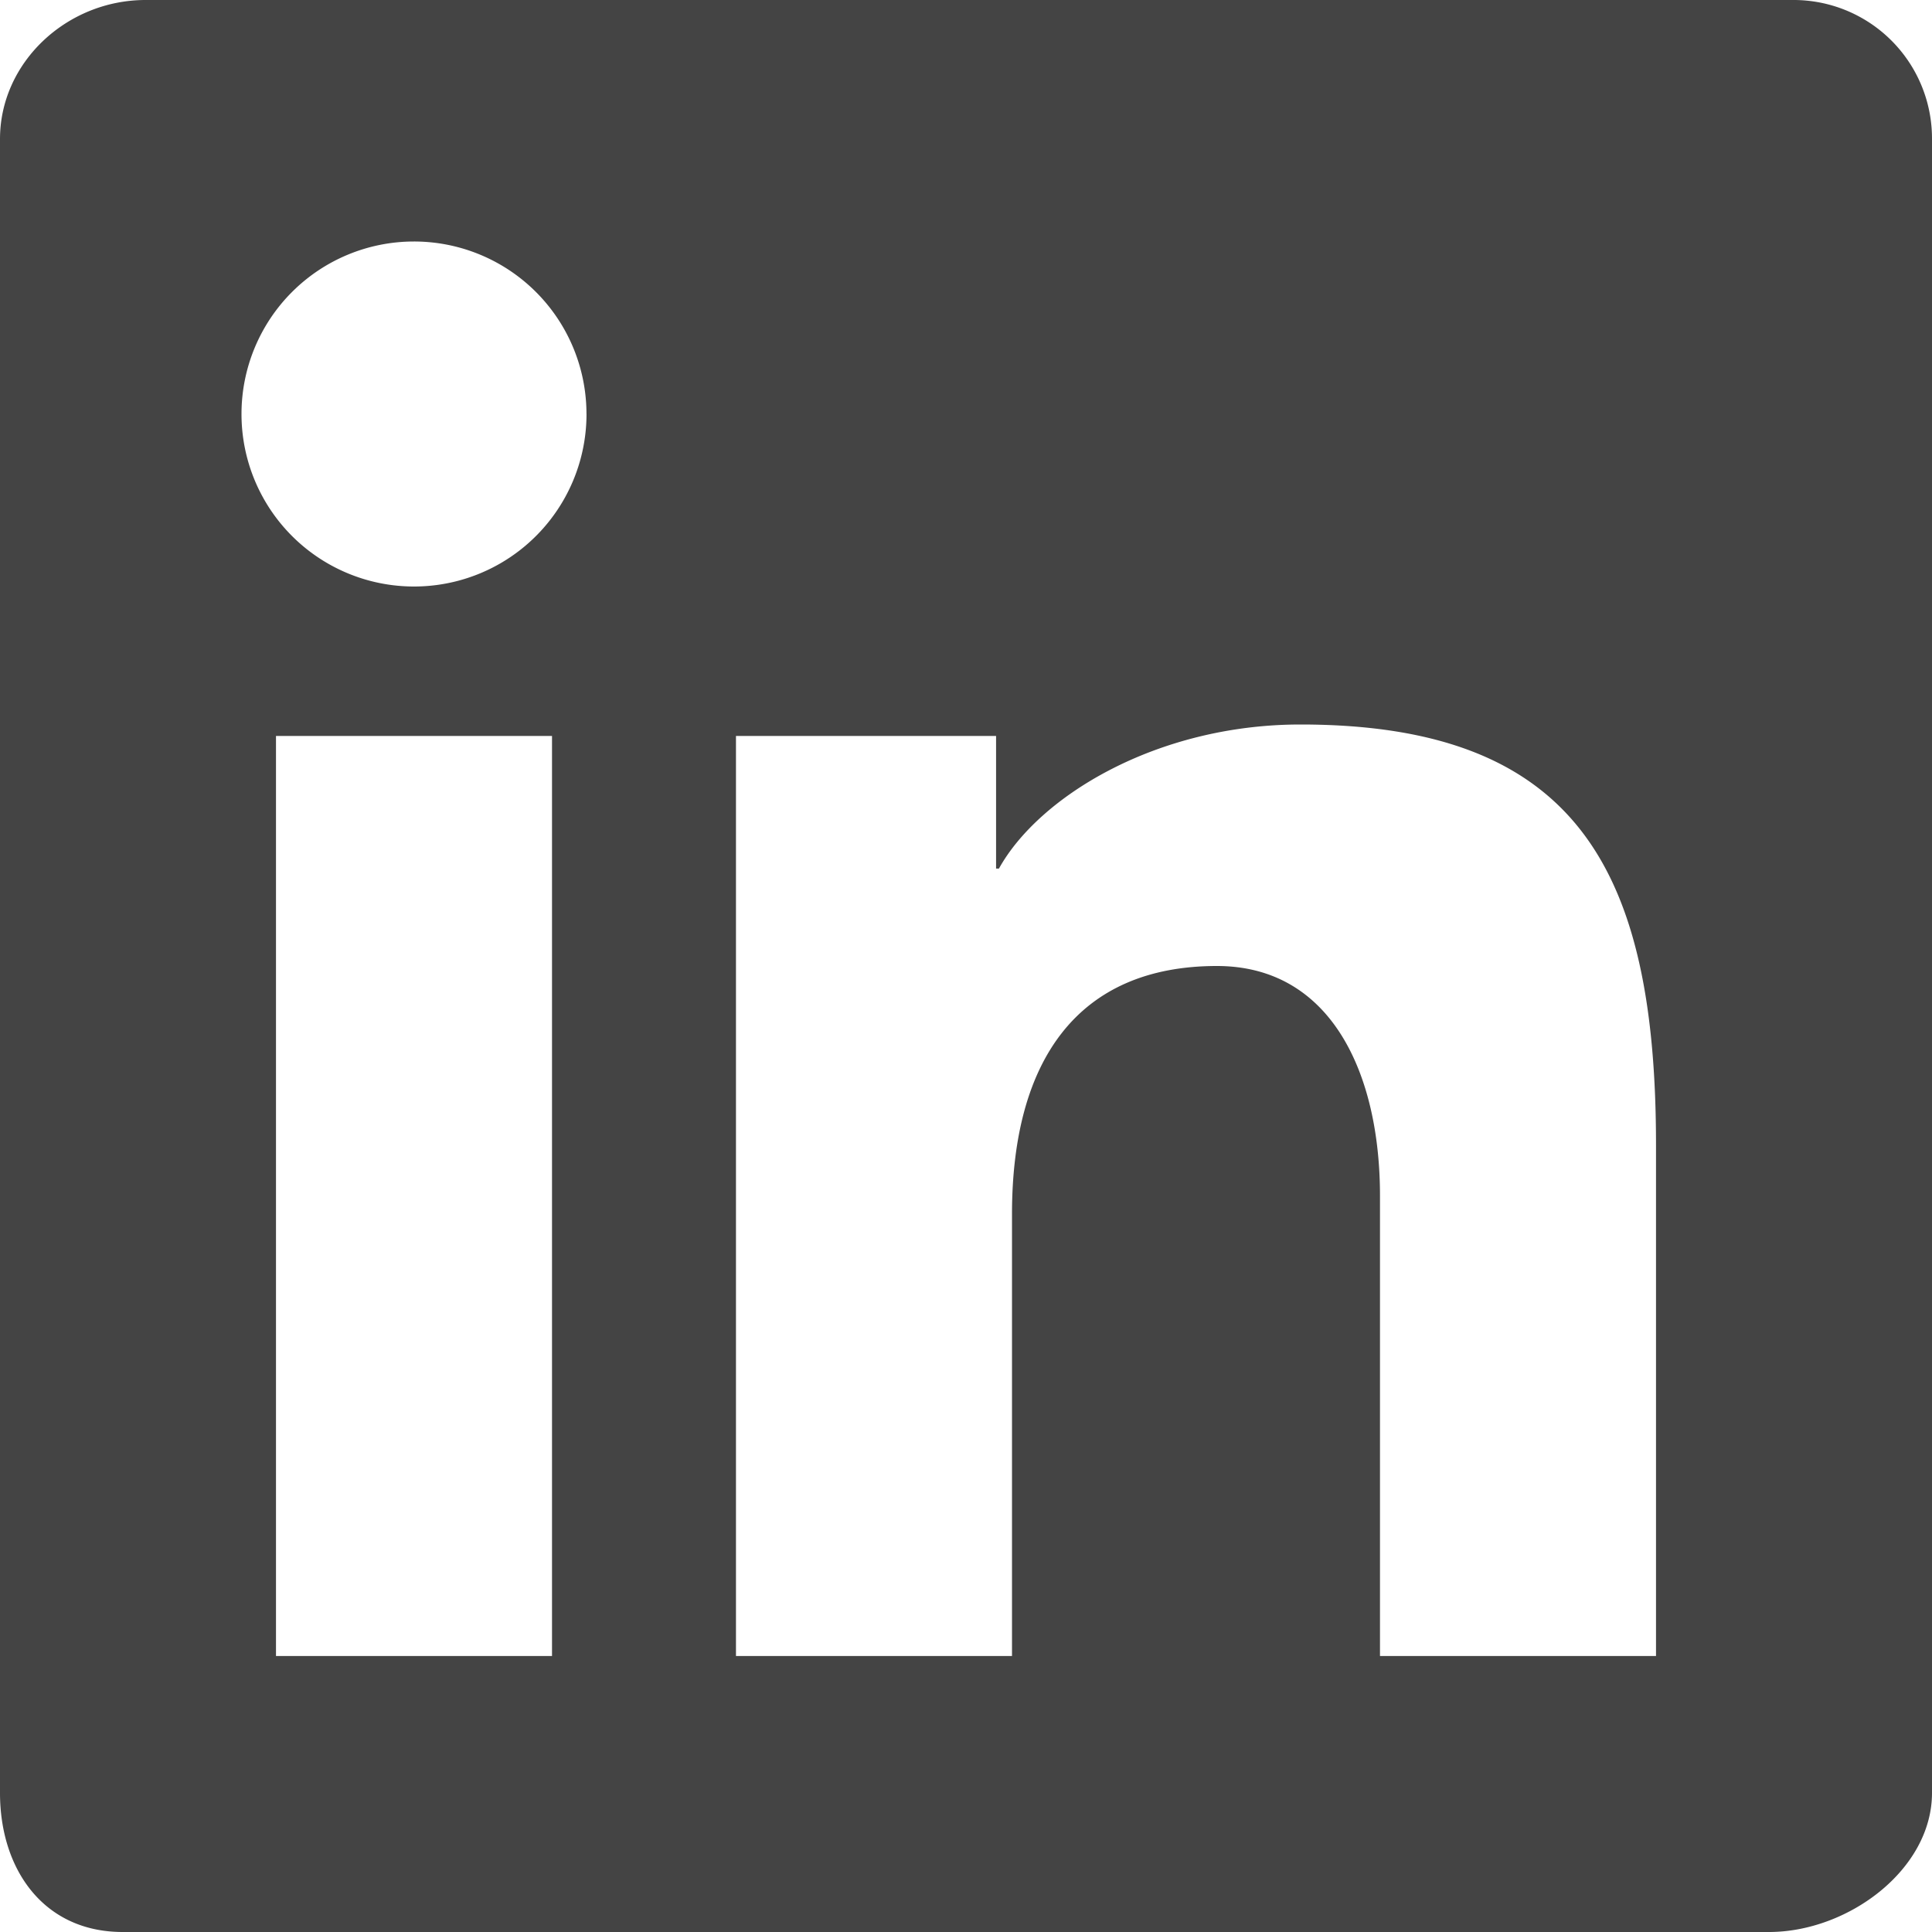 <svg xmlns="http://www.w3.org/2000/svg" fill-rule="evenodd" clip-rule="evenodd" image-rendering="optimizeQuality" shape-rendering="geometricPrecision" text-rendering="geometricPrecision" viewBox="0 0 512 512"><path fill="#444" d="M474.92 0H38.59C17.72 0 0 16.5 0 36.84v438.3C0 495.5 11.63 512 32.5 512h436.32c20.9 0 43.18-16.5 43.18-36.86V36.84A36.7 36.7 0 0 0 474.92 0zM195.04 195.04h68.93v35.14h.76c10.5-18.95 41.54-38.18 79.92-38.18 73.65 0 94.21 39.11 94.21 111.54v135.32h-73.15V316.88c0-32.42-12.94-60.88-43.22-60.88-36.77 0-54.3 24.89-54.3 65.76v117.1h-73.15V195.04zM73.14 438.86h73.15V195.04H73.14v243.82zm82.29-329.15a45.7 45.7 0 0 1-45.72 45.72A45.7 45.7 0 0 1 64 109.7 45.7 45.7 0 0 1 109.7 64a45.7 45.7 0 0 1 45.72 45.71z"/></svg>
